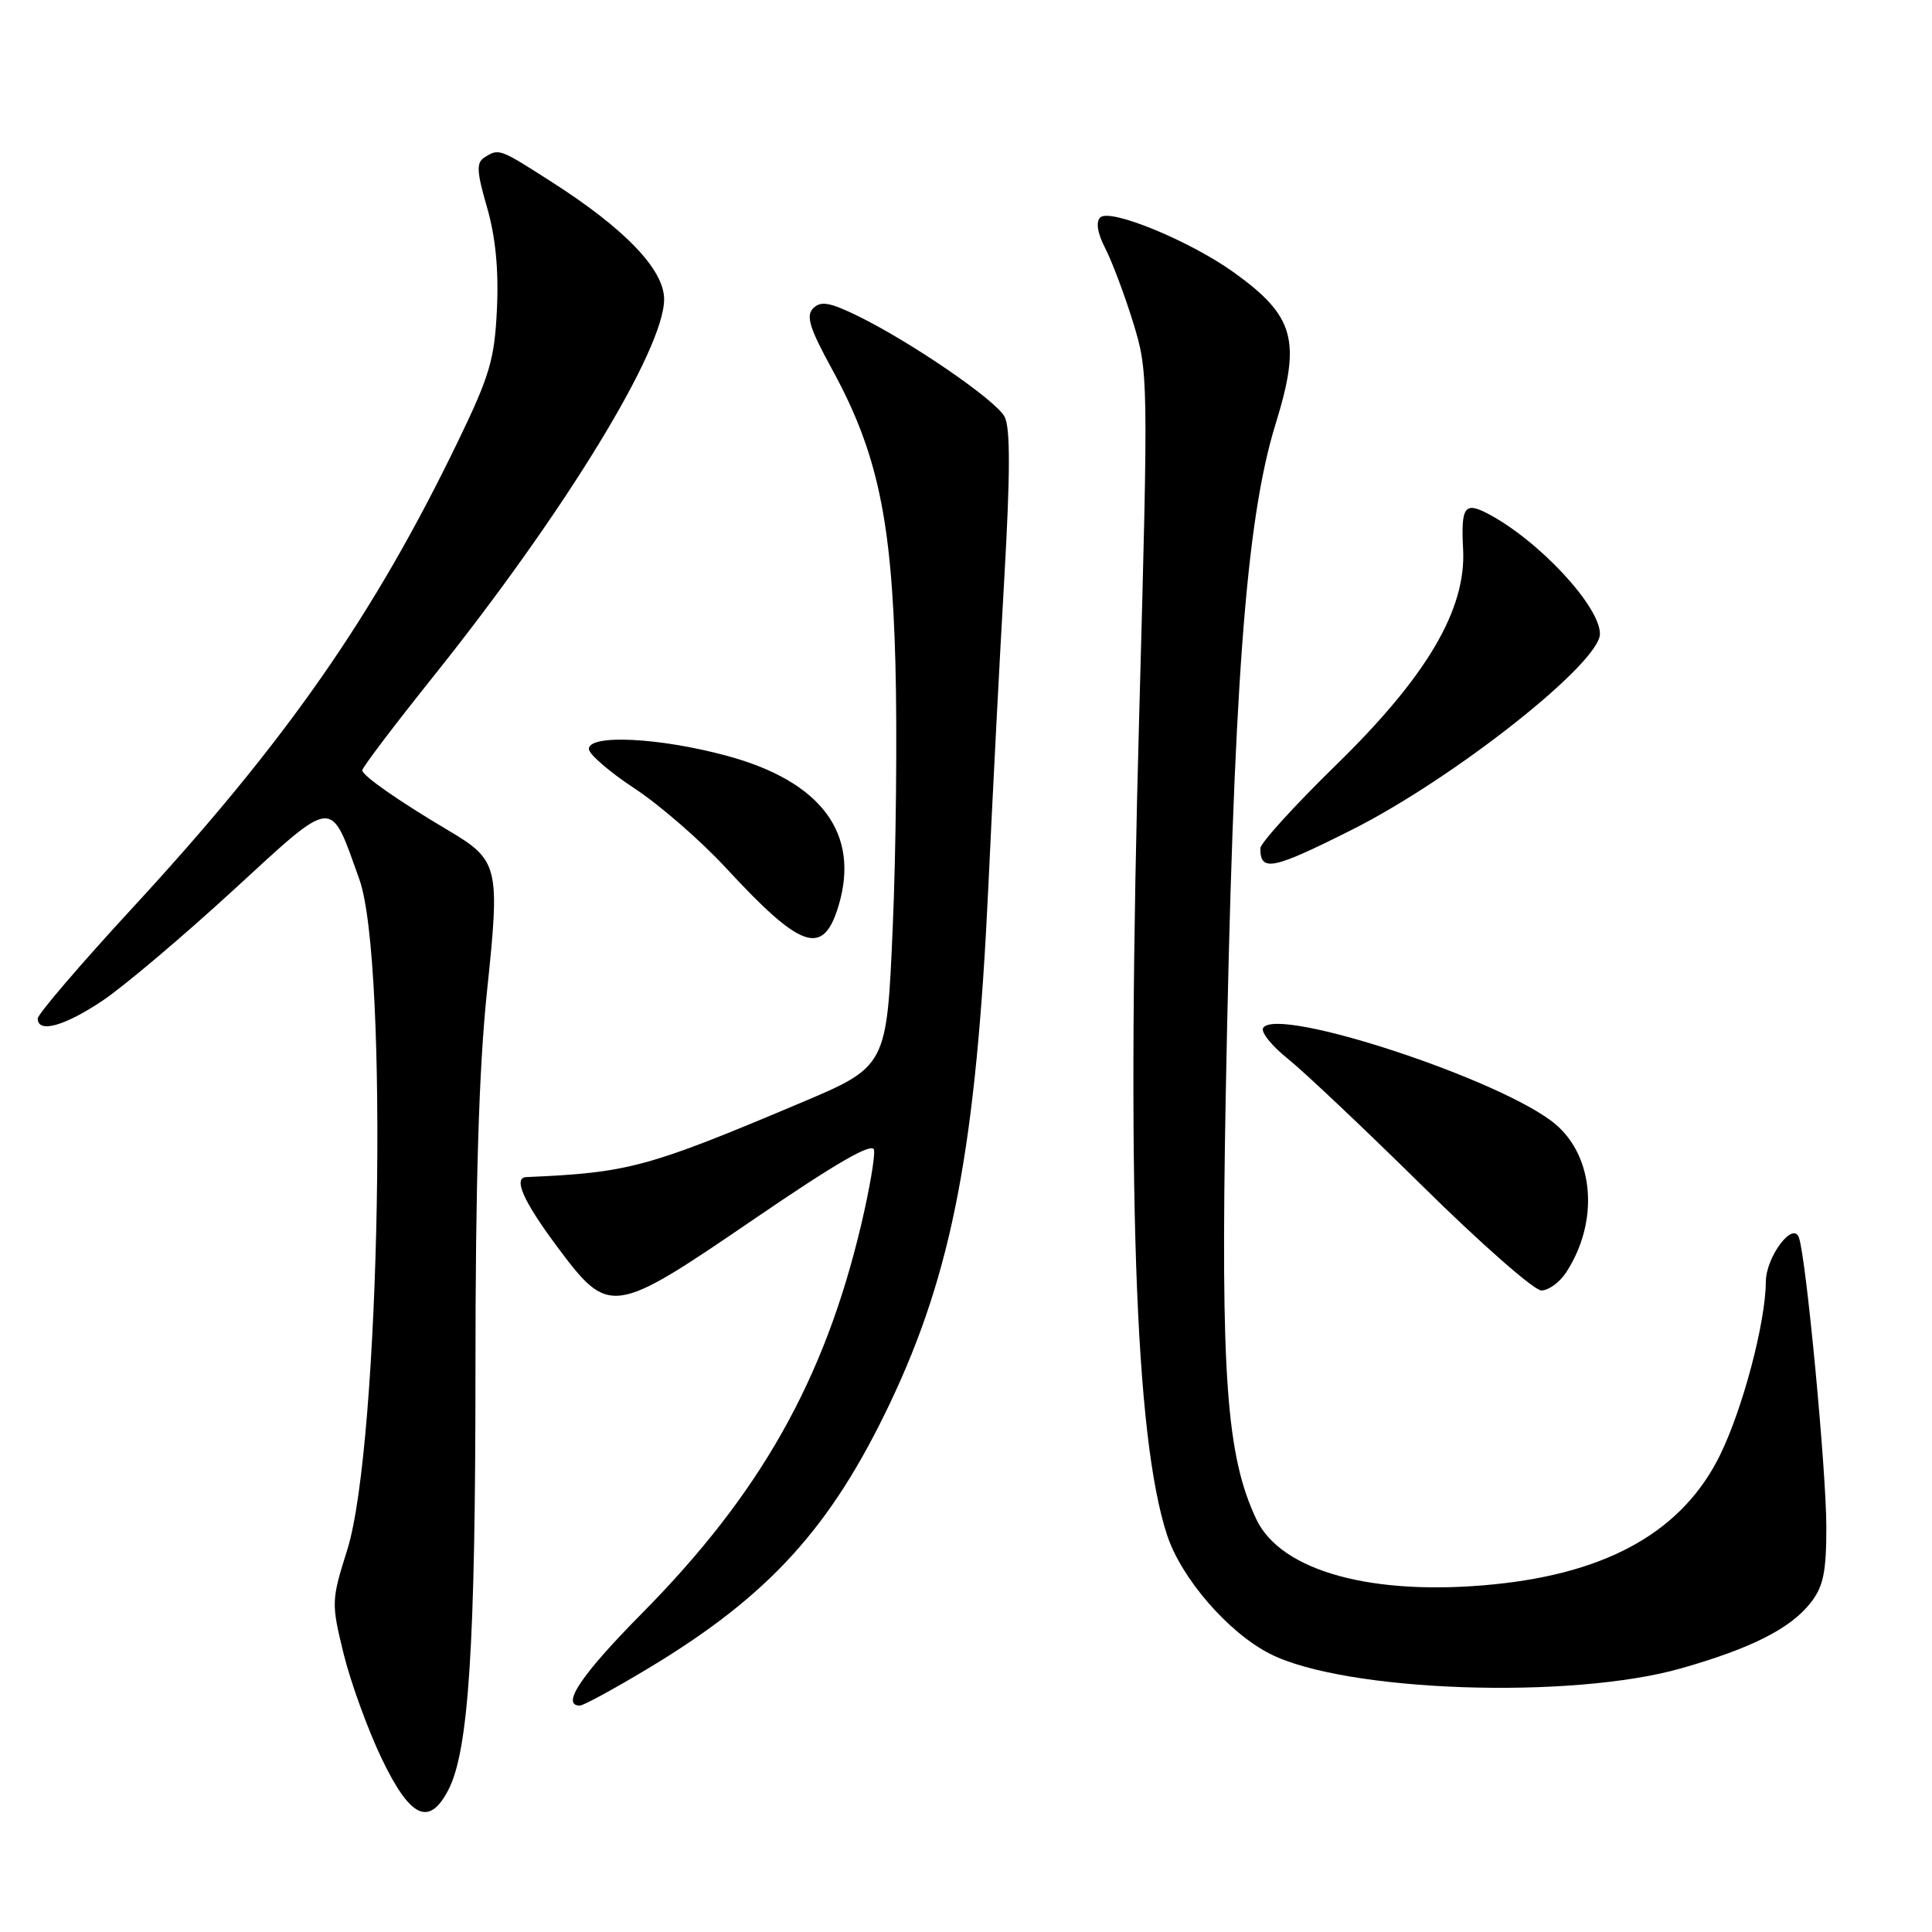 <?xml version="1.0" encoding="UTF-8" standalone="no"?>
<!DOCTYPE svg PUBLIC "-//W3C//DTD SVG 1.1//EN" "http://www.w3.org/Graphics/SVG/1.1/DTD/svg11.dtd" >
<svg xmlns="http://www.w3.org/2000/svg" xmlns:xlink="http://www.w3.org/1999/xlink" version="1.1" viewBox="0 0 256 256">
 <g >
 <path fill="currentColor"
d=" M 59.42 237.15 C 62.10 231.97 63.00 218.02 63.00 181.75 C 63.00 156.59 63.46 141.60 64.53 131.35 C 66.28 114.74 66.10 114.00 59.30 109.97 C 52.84 106.15 48.00 102.76 48.00 102.07 C 48.00 101.71 52.30 96.03 57.56 89.46 C 74.87 67.80 88.00 46.31 88.00 39.65 C 88.00 35.73 82.81 30.31 73.09 24.10 C 66.14 19.65 66.12 19.64 64.18 20.87 C 63.10 21.55 63.16 22.75 64.53 27.46 C 65.65 31.32 66.09 35.73 65.85 40.87 C 65.54 47.59 64.91 49.74 60.72 58.41 C 49.51 81.61 37.93 98.21 17.54 120.32 C 10.64 127.80 5.00 134.39 5.00 134.96 C 5.00 136.96 8.57 135.97 13.65 132.55 C 16.47 130.65 24.20 124.11 30.84 118.02 C 44.51 105.47 43.68 105.55 47.61 116.50 C 51.53 127.42 50.38 191.49 46.01 205.37 C 43.90 212.07 43.89 212.42 45.53 219.13 C 46.46 222.91 48.73 229.16 50.57 233.01 C 54.36 240.91 56.87 242.09 59.42 237.15 Z  M 85.94 221.04 C 101.87 211.46 110.07 202.46 117.93 185.93 C 126.19 168.53 129.34 152.01 130.96 117.50 C 131.52 105.40 132.48 86.89 133.09 76.36 C 133.87 62.71 133.88 56.65 133.11 55.21 C 131.92 52.99 120.62 45.25 113.55 41.81 C 109.92 40.05 108.75 39.85 107.75 40.85 C 106.76 41.84 107.27 43.49 110.28 48.98 C 116.24 59.88 118.15 68.79 118.65 88.00 C 118.89 97.08 118.73 112.79 118.29 122.91 C 117.50 141.32 117.50 141.32 106.06 146.15 C 85.73 154.73 83.30 155.38 69.75 155.97 C 67.96 156.04 69.32 159.14 73.76 165.10 C 80.73 174.45 81.08 174.40 100.00 161.48 C 110.80 154.10 115.59 151.33 115.81 152.36 C 115.98 153.17 115.20 157.68 114.09 162.37 C 109.21 182.91 100.73 197.92 85.08 213.76 C 77.02 221.91 74.27 226.00 76.84 226.00 C 77.30 226.00 81.40 223.77 85.94 221.04 Z  M 222.85 221.04 C 232.11 218.39 237.23 215.79 239.91 212.39 C 241.60 210.24 242.00 208.33 242.00 202.37 C 242.00 194.95 239.34 166.78 238.37 164.00 C 237.59 161.75 234.00 166.53 233.98 169.86 C 233.95 175.24 230.92 186.69 227.91 192.81 C 223.01 202.79 213.22 208.40 198.00 209.93 C 181.95 211.55 169.76 208.22 166.48 201.33 C 162.51 192.95 161.74 182.33 162.41 145.50 C 163.41 91.34 165.06 69.01 169.01 56.22 C 172.45 45.10 171.57 41.90 163.47 36.08 C 157.64 31.90 147.05 27.55 145.78 28.82 C 145.18 29.42 145.43 30.93 146.46 32.92 C 147.35 34.65 149.01 39.06 150.14 42.71 C 152.16 49.27 152.17 50.00 150.96 94.43 C 149.23 157.28 150.35 190.35 154.65 203.42 C 156.54 209.16 162.75 216.32 168.26 219.13 C 178.18 224.19 208.19 225.24 222.85 221.04 Z  M 207.51 168.62 C 211.89 161.94 211.27 153.31 206.09 148.95 C 199.13 143.10 169.20 133.25 167.37 136.21 C 167.04 136.75 168.51 138.58 170.63 140.28 C 172.76 141.98 180.80 149.58 188.50 157.17 C 196.20 164.77 203.28 170.99 204.23 170.99 C 205.18 171.00 206.65 169.93 207.51 168.62 Z  M 111.12 119.99 C 113.98 110.44 108.81 103.52 96.29 100.14 C 87.34 97.72 77.98 97.27 78.03 99.25 C 78.04 99.94 80.78 102.30 84.12 104.50 C 87.46 106.70 92.88 111.42 96.17 114.98 C 106.20 125.84 109.08 126.81 111.12 119.99 Z  M 179.17 109.93 C 192.67 103.13 212.00 87.87 212.00 83.99 C 212.00 80.32 203.87 71.59 197.16 68.07 C 194.07 66.44 193.57 67.15 193.87 72.77 C 194.29 80.76 189.08 89.61 177.04 101.36 C 171.52 106.75 167.00 111.73 167.00 112.41 C 167.00 115.57 168.59 115.25 179.17 109.93 Z "/>
</g>
</svg>